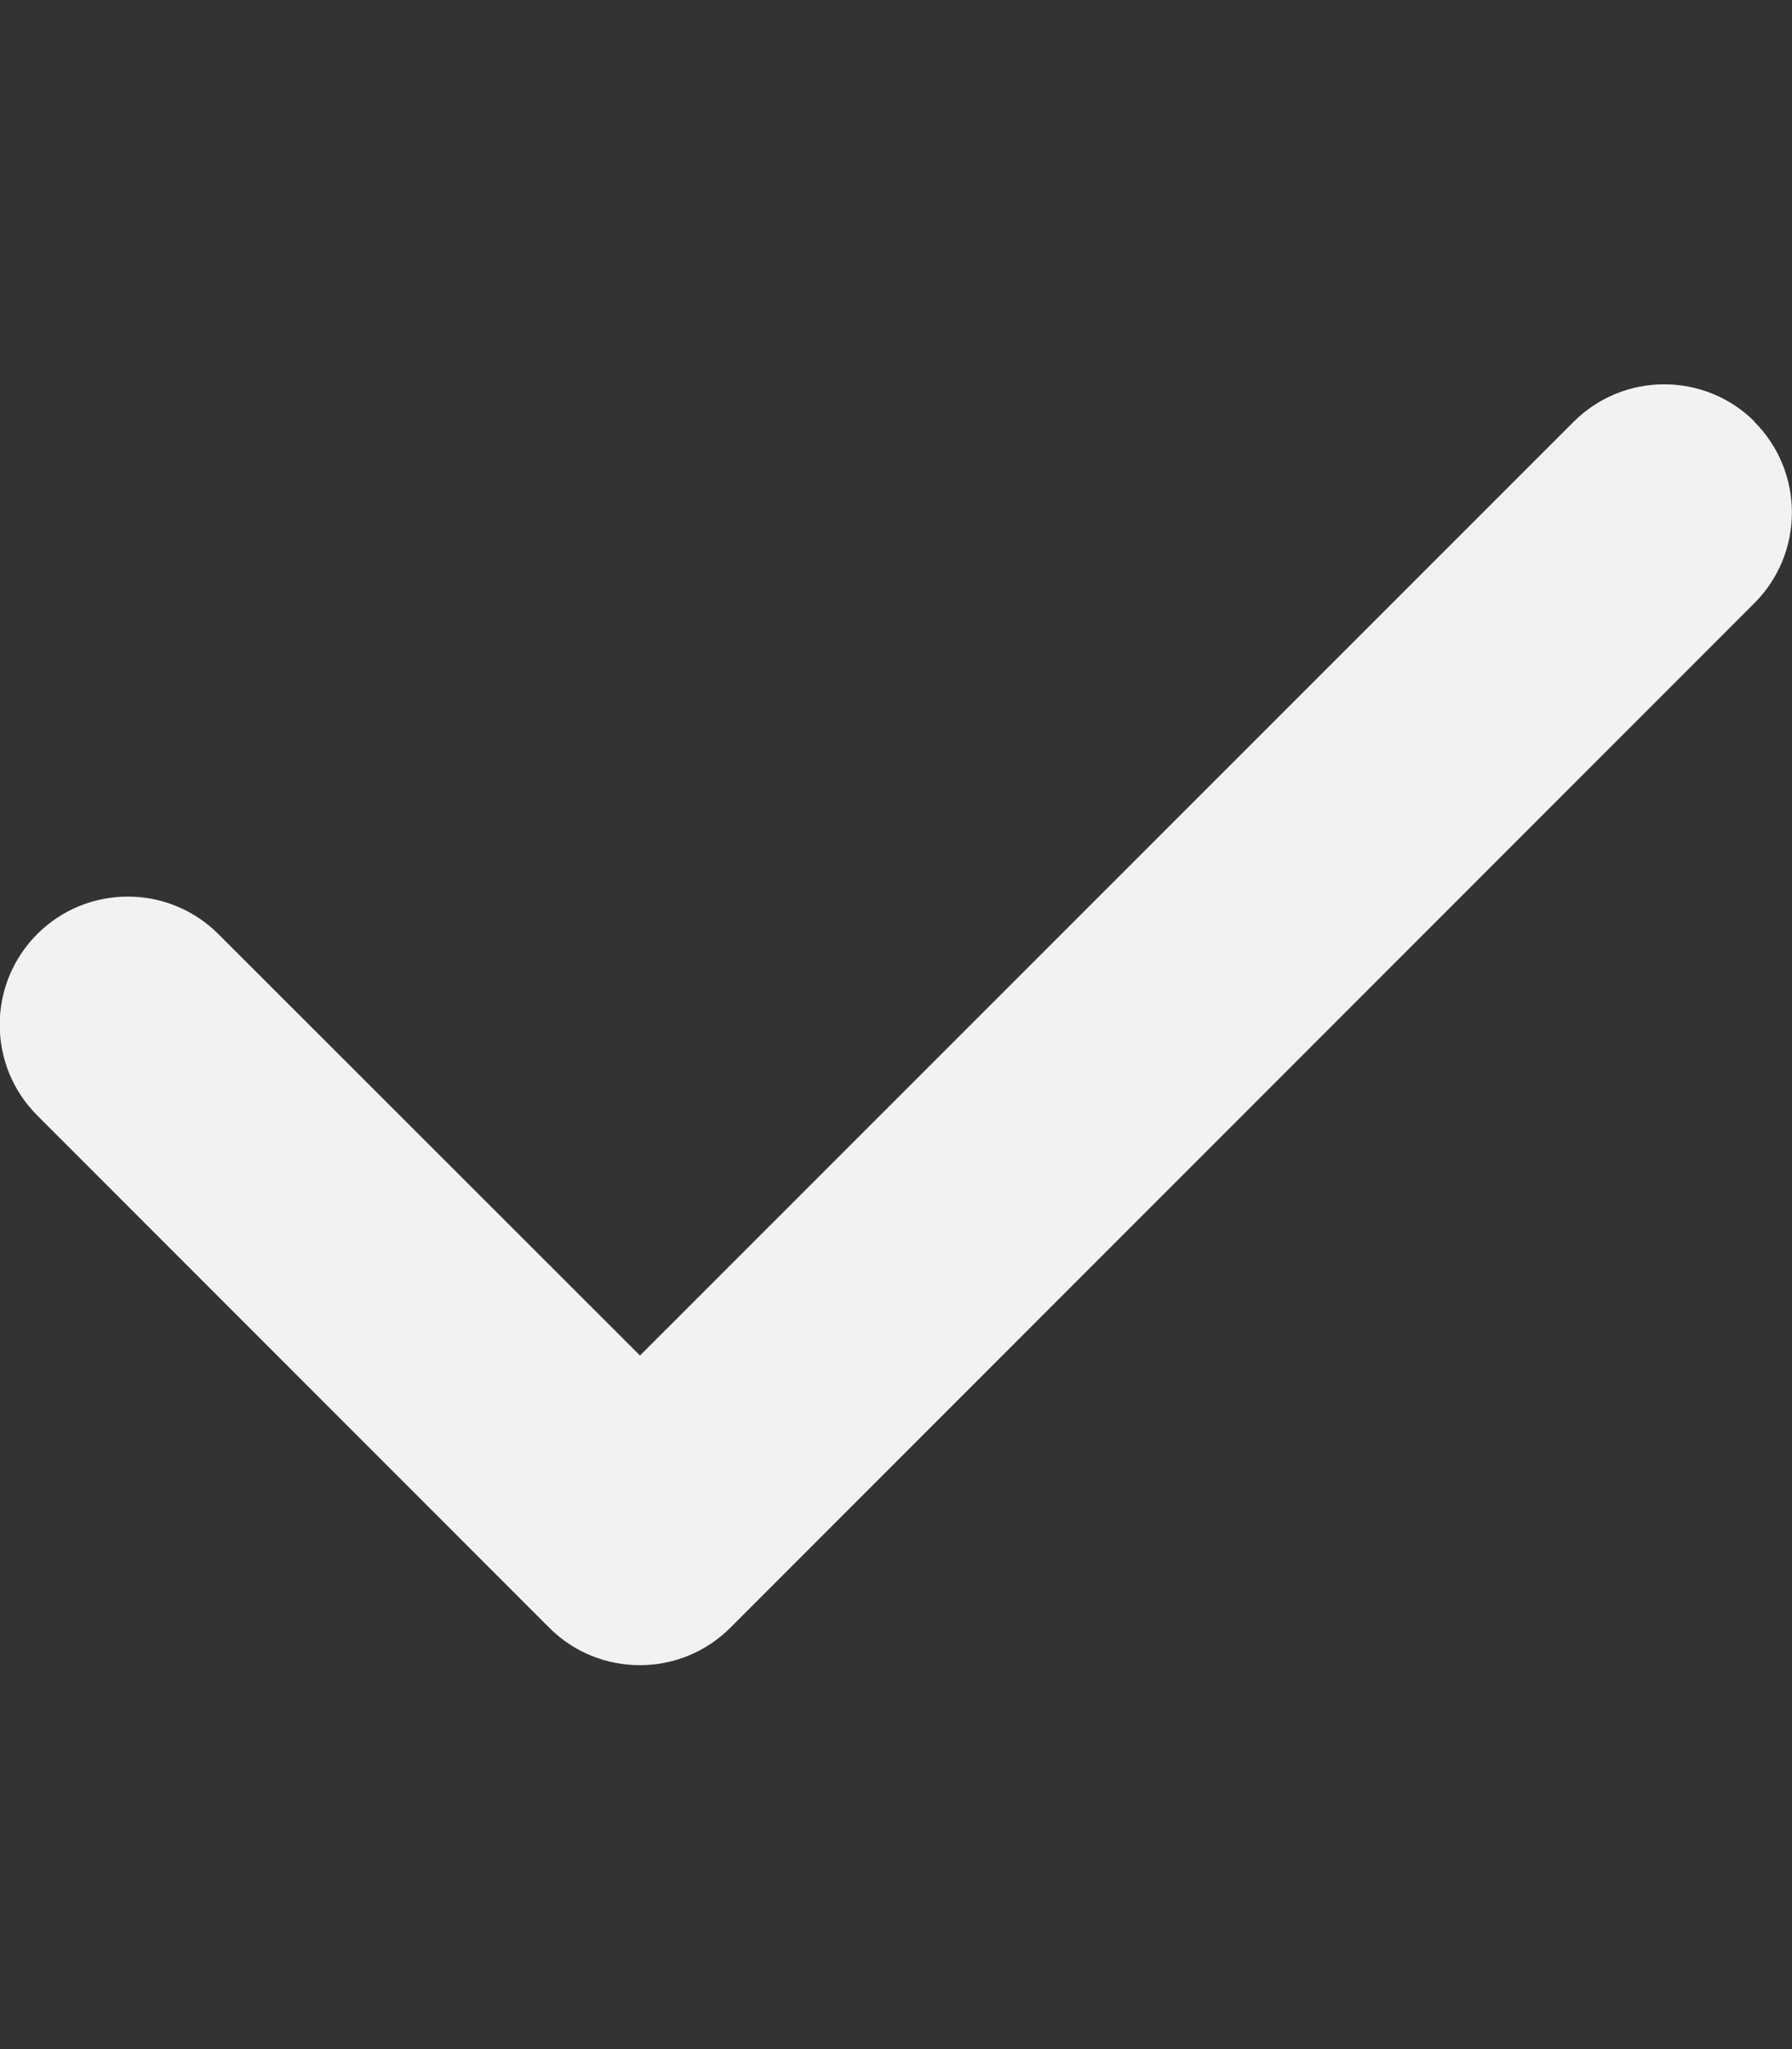 <svg xmlns="http://www.w3.org/2000/svg" viewBox="0 0 448 512" fill="currentColor" color="#F0F2F3">
    <rect x="0" y="0" width="448" height="512" fill="#333333" stroke="none"/>
    <path
        d="M438.6 105.4c12.5 12.5 12.5 32.8 0 45.3l-256 256c-12.5 12.5-32.8 12.5-45.3 0l-128-128c-12.5-12.5-12.5-32.8 0-45.3s32.8-12.5 45.3 0L160 338.7 393.4 105.4c12.5-12.5 32.8-12.5 45.3 0z" />
</svg>